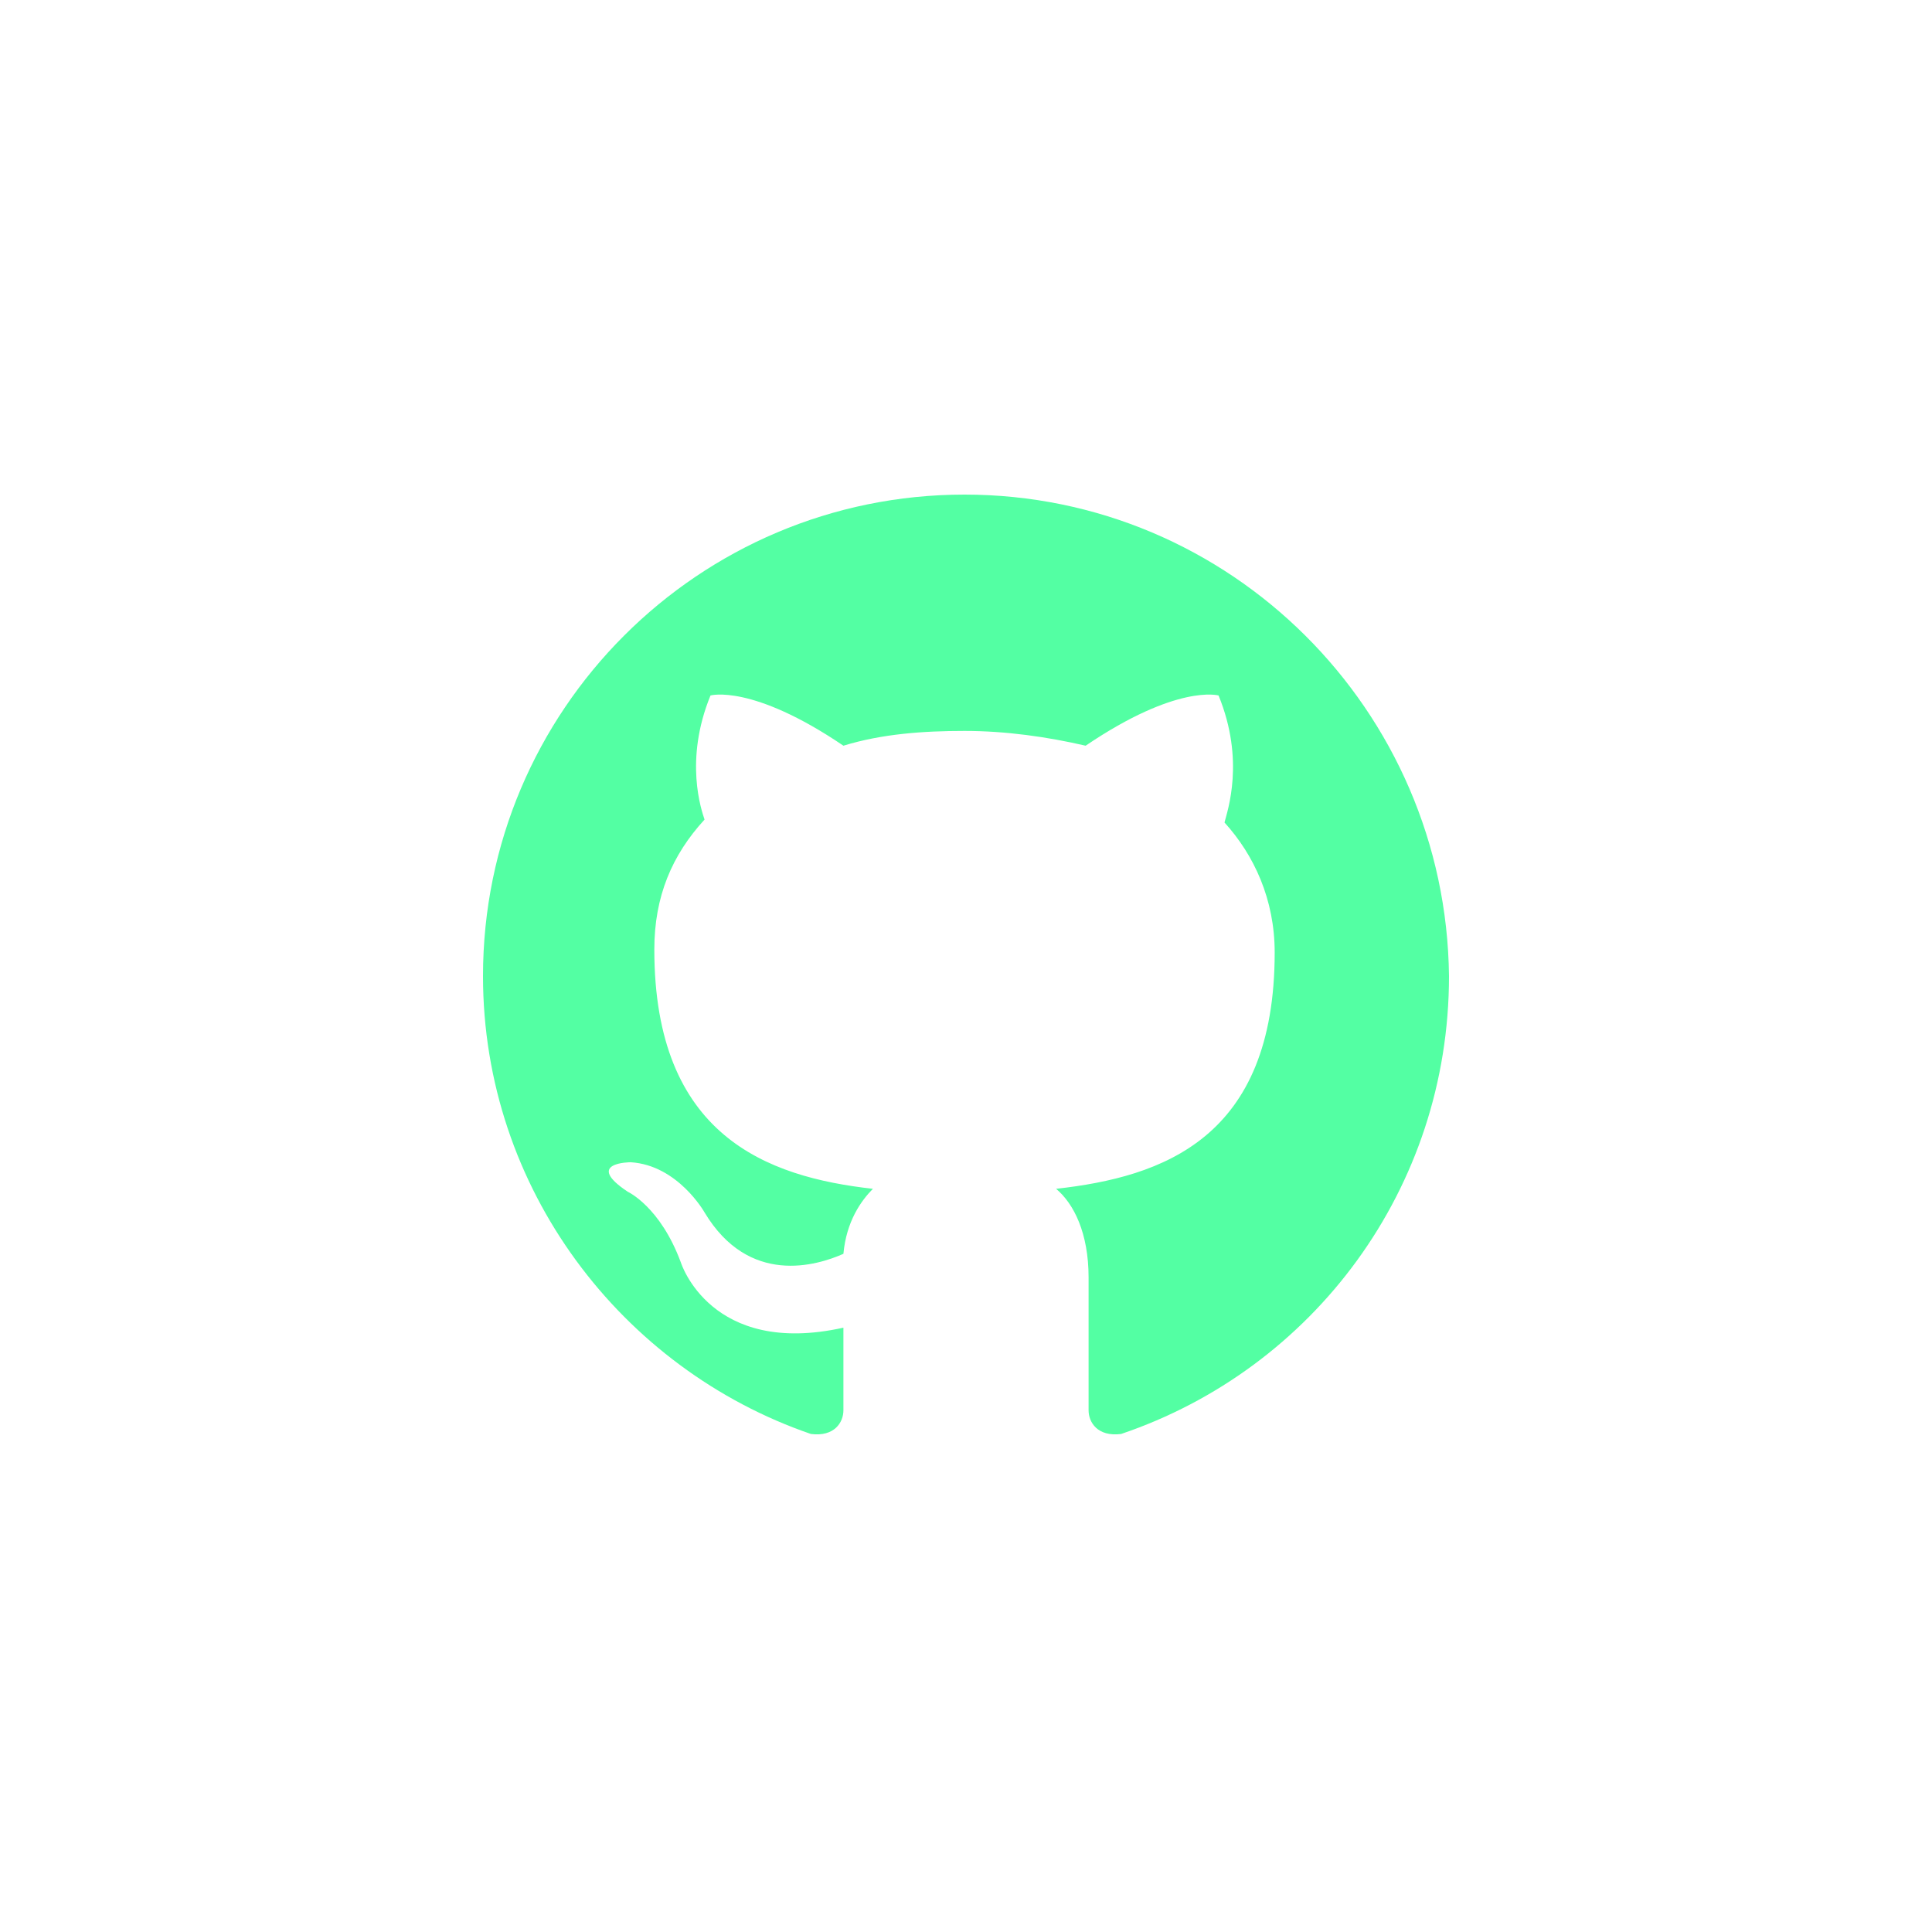 <svg width="40" height="40" viewBox="0 0 40 40" fill="none" xmlns="http://www.w3.org/2000/svg">
<path d="M40 0H0V40H40V0Z" fill="transparent"/>
<path fill-rule="evenodd" clip-rule="evenodd" d="M19.969 10.24C14.465 10.24 10 14.705 10 20.209C10 24.613 12.875 28.344 16.789 29.689C17.278 29.751 17.462 29.445 17.462 29.2C17.462 28.956 17.462 28.344 17.462 27.488C14.71 28.099 14.098 26.142 14.098 26.142C13.67 24.98 12.997 24.674 12.997 24.674C12.079 24.063 13.058 24.063 13.058 24.063C14.037 24.124 14.587 25.102 14.587 25.102C15.505 26.631 16.911 26.203 17.462 25.959C17.523 25.286 17.829 24.858 18.073 24.613C15.872 24.368 13.547 23.512 13.547 19.659C13.547 18.558 13.914 17.702 14.587 16.968C14.526 16.784 14.159 15.745 14.71 14.399C14.71 14.399 15.566 14.154 17.462 15.439C18.257 15.194 19.113 15.133 19.969 15.133C20.826 15.133 21.682 15.255 22.477 15.439C24.373 14.154 25.229 14.399 25.229 14.399C25.78 15.745 25.413 16.784 25.352 17.029C25.963 17.702 26.391 18.619 26.391 19.72C26.391 23.573 24.067 24.368 21.865 24.613C22.232 24.919 22.538 25.53 22.538 26.448C22.538 27.794 22.538 28.833 22.538 29.2C22.538 29.445 22.722 29.751 23.211 29.689C27.186 28.344 30 24.613 30 20.209C29.939 14.705 25.474 10.24 19.969 10.24Z" fill="#53ffa3"/>
</svg>
